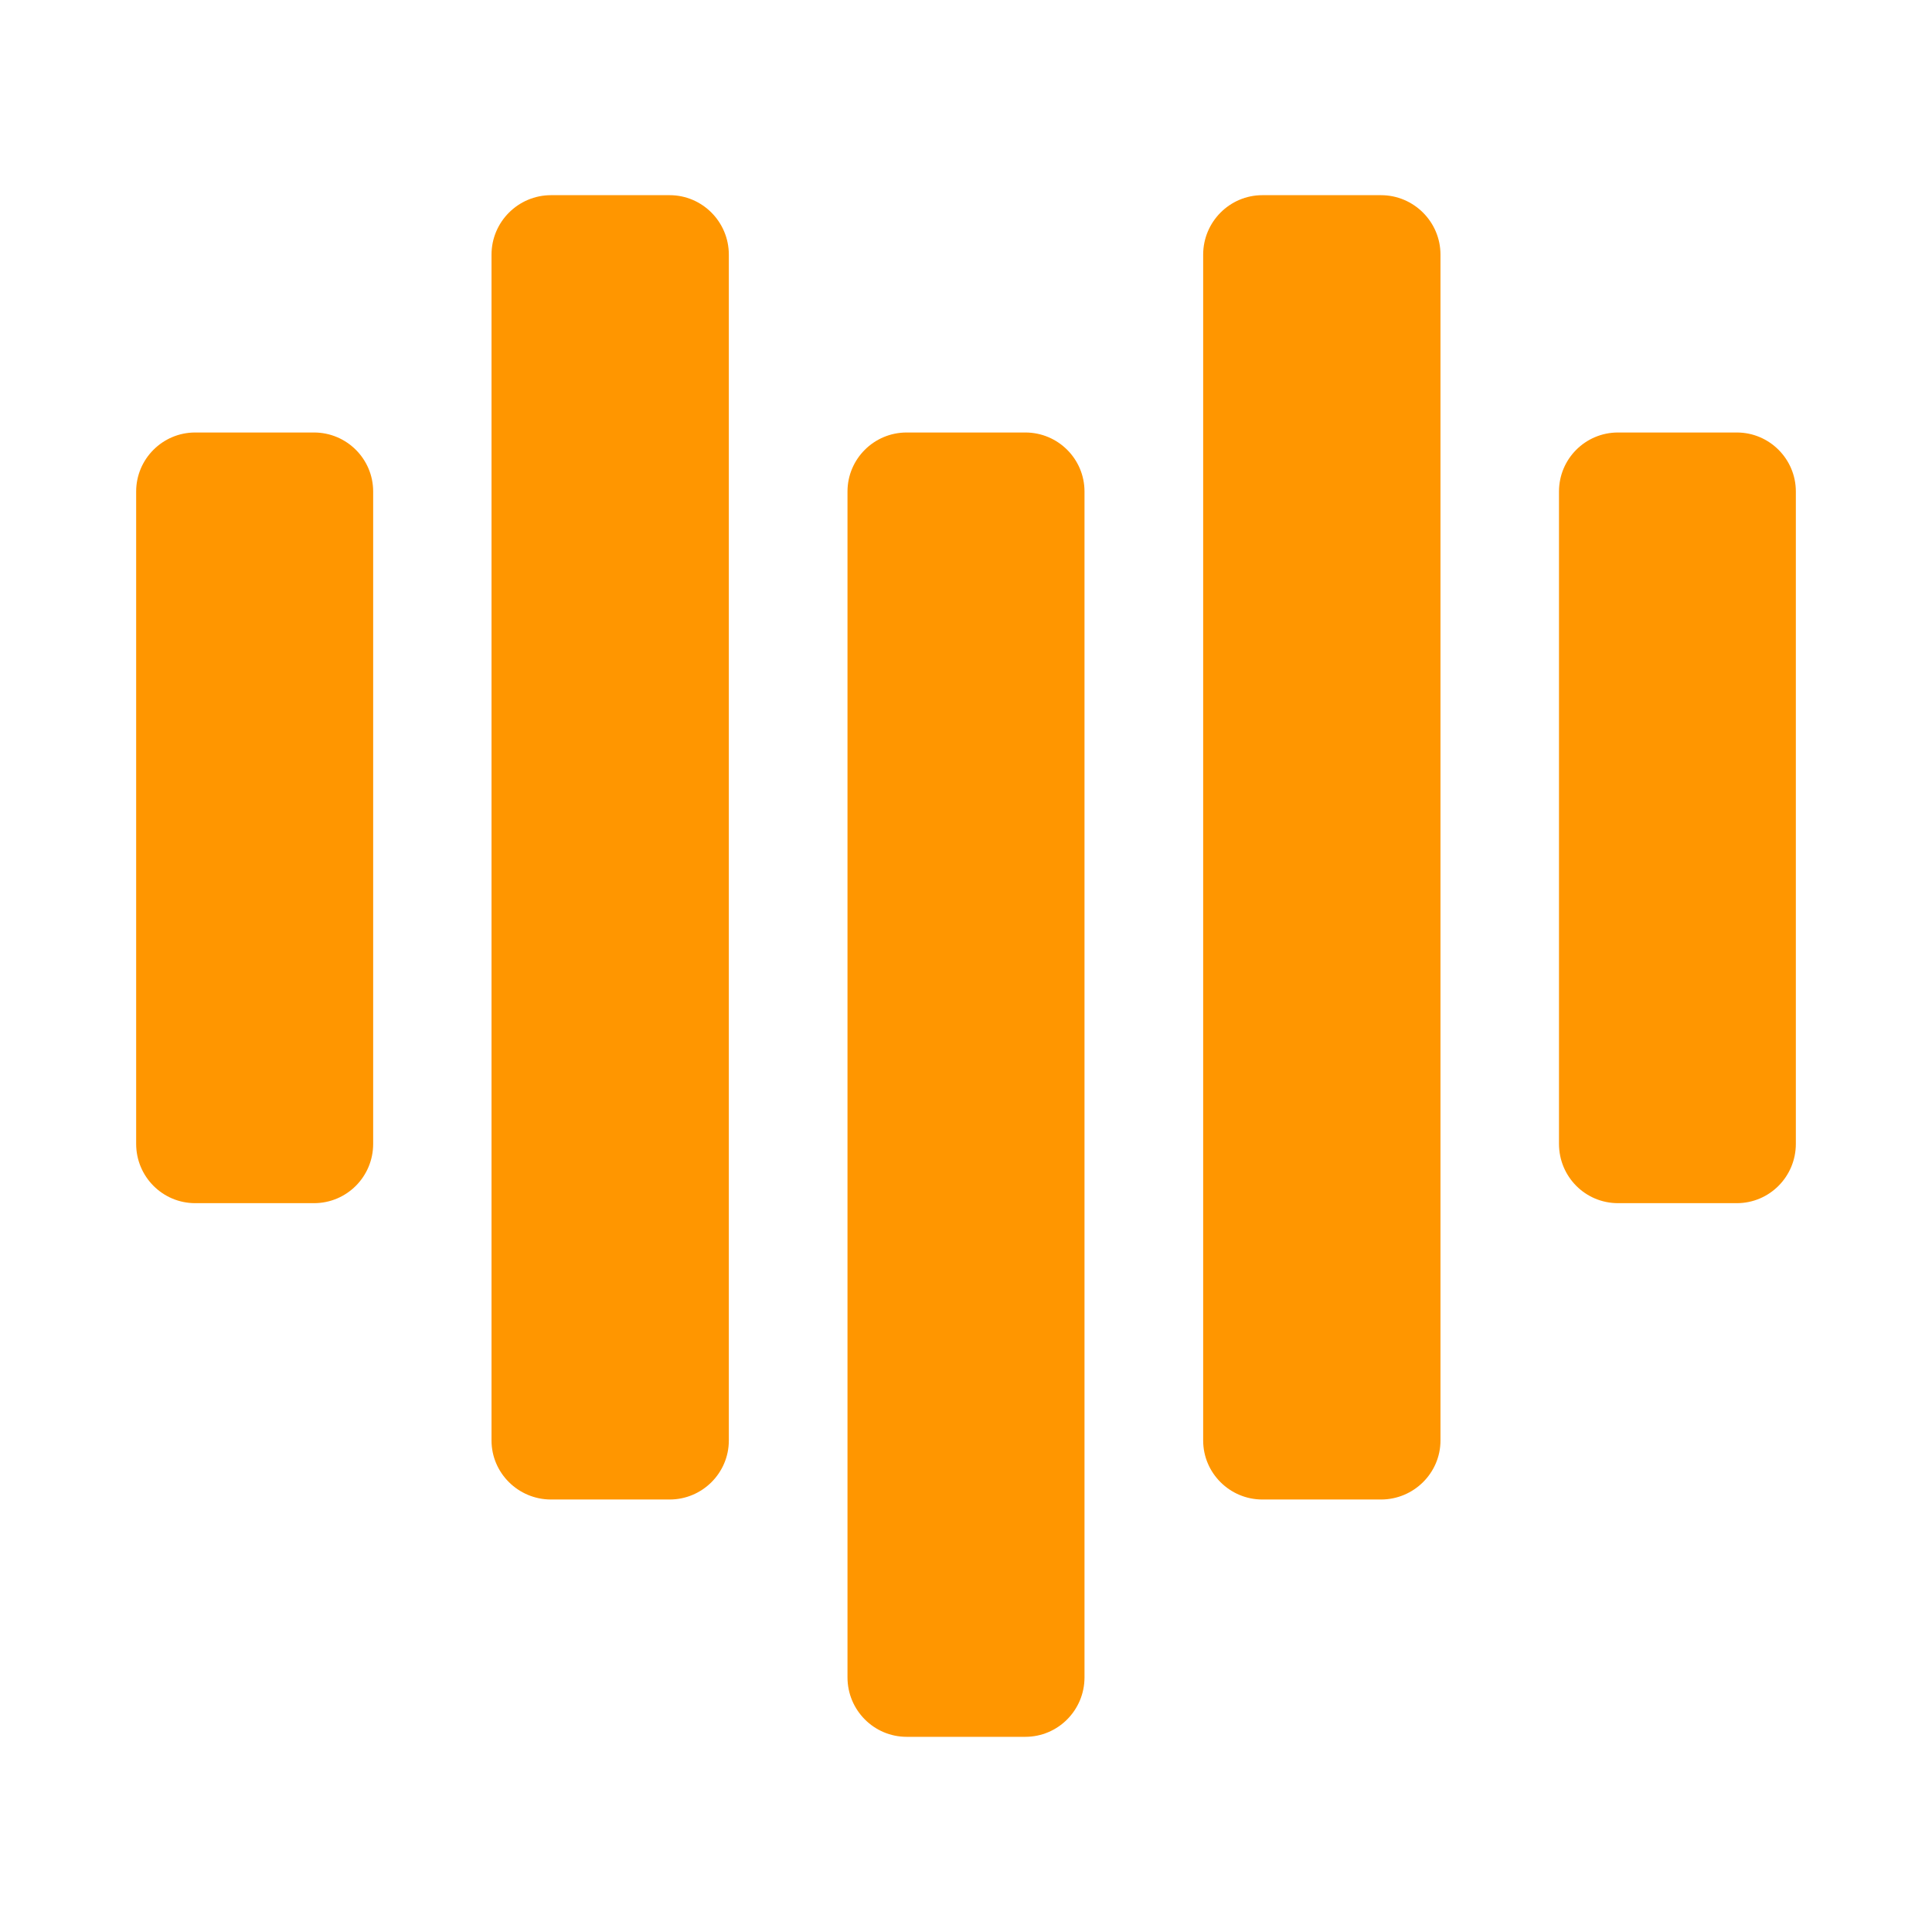 <svg height="48" viewBox="0 0 12.7 12.7" width="48" xmlns="http://www.w3.org/2000/svg"><path fill="rgb(255, 150, 0)" d="m5.571 3.231v7.795c0 .216.174.391.389.391h.78c.215 0 .389-.175.389-.391v-7.795c0-.214-.174-.388-.389-.388h-.78c-.215 0-.389.174-.389.388zm-2.34-1.557v7.795c0 .214.176.388.391.388h.78c.214 0 .389-.174.389-.388v-7.795c0-.216-.175-.391-.389-.391h-.78c-.215 0-.391.175-.391.391zm4.678 0v7.795c0 .214.175.388.389.388h.78c.215 0 .391-.174.391-.388v-7.795c0-.216-.176-.391-.391-.391h-.78c-.214 0-.389.175-.389.391zm2.339 1.557v4.288c0 .216.173.39.388.39h.781c.214 0 .388-.174.388-.39v-4.288c0-.214-.174-.388-.388-.388h-.781c-.215 0-.388.174-.388.388zm-9.353 0v4.288c0 .216.174.39.388.39h.781c.215 0 .389-.174.389-.39v-4.288c0-.214-.174-.388-.389-.388h-.781c-.214 0-.388.174-.388.388z"/></svg>